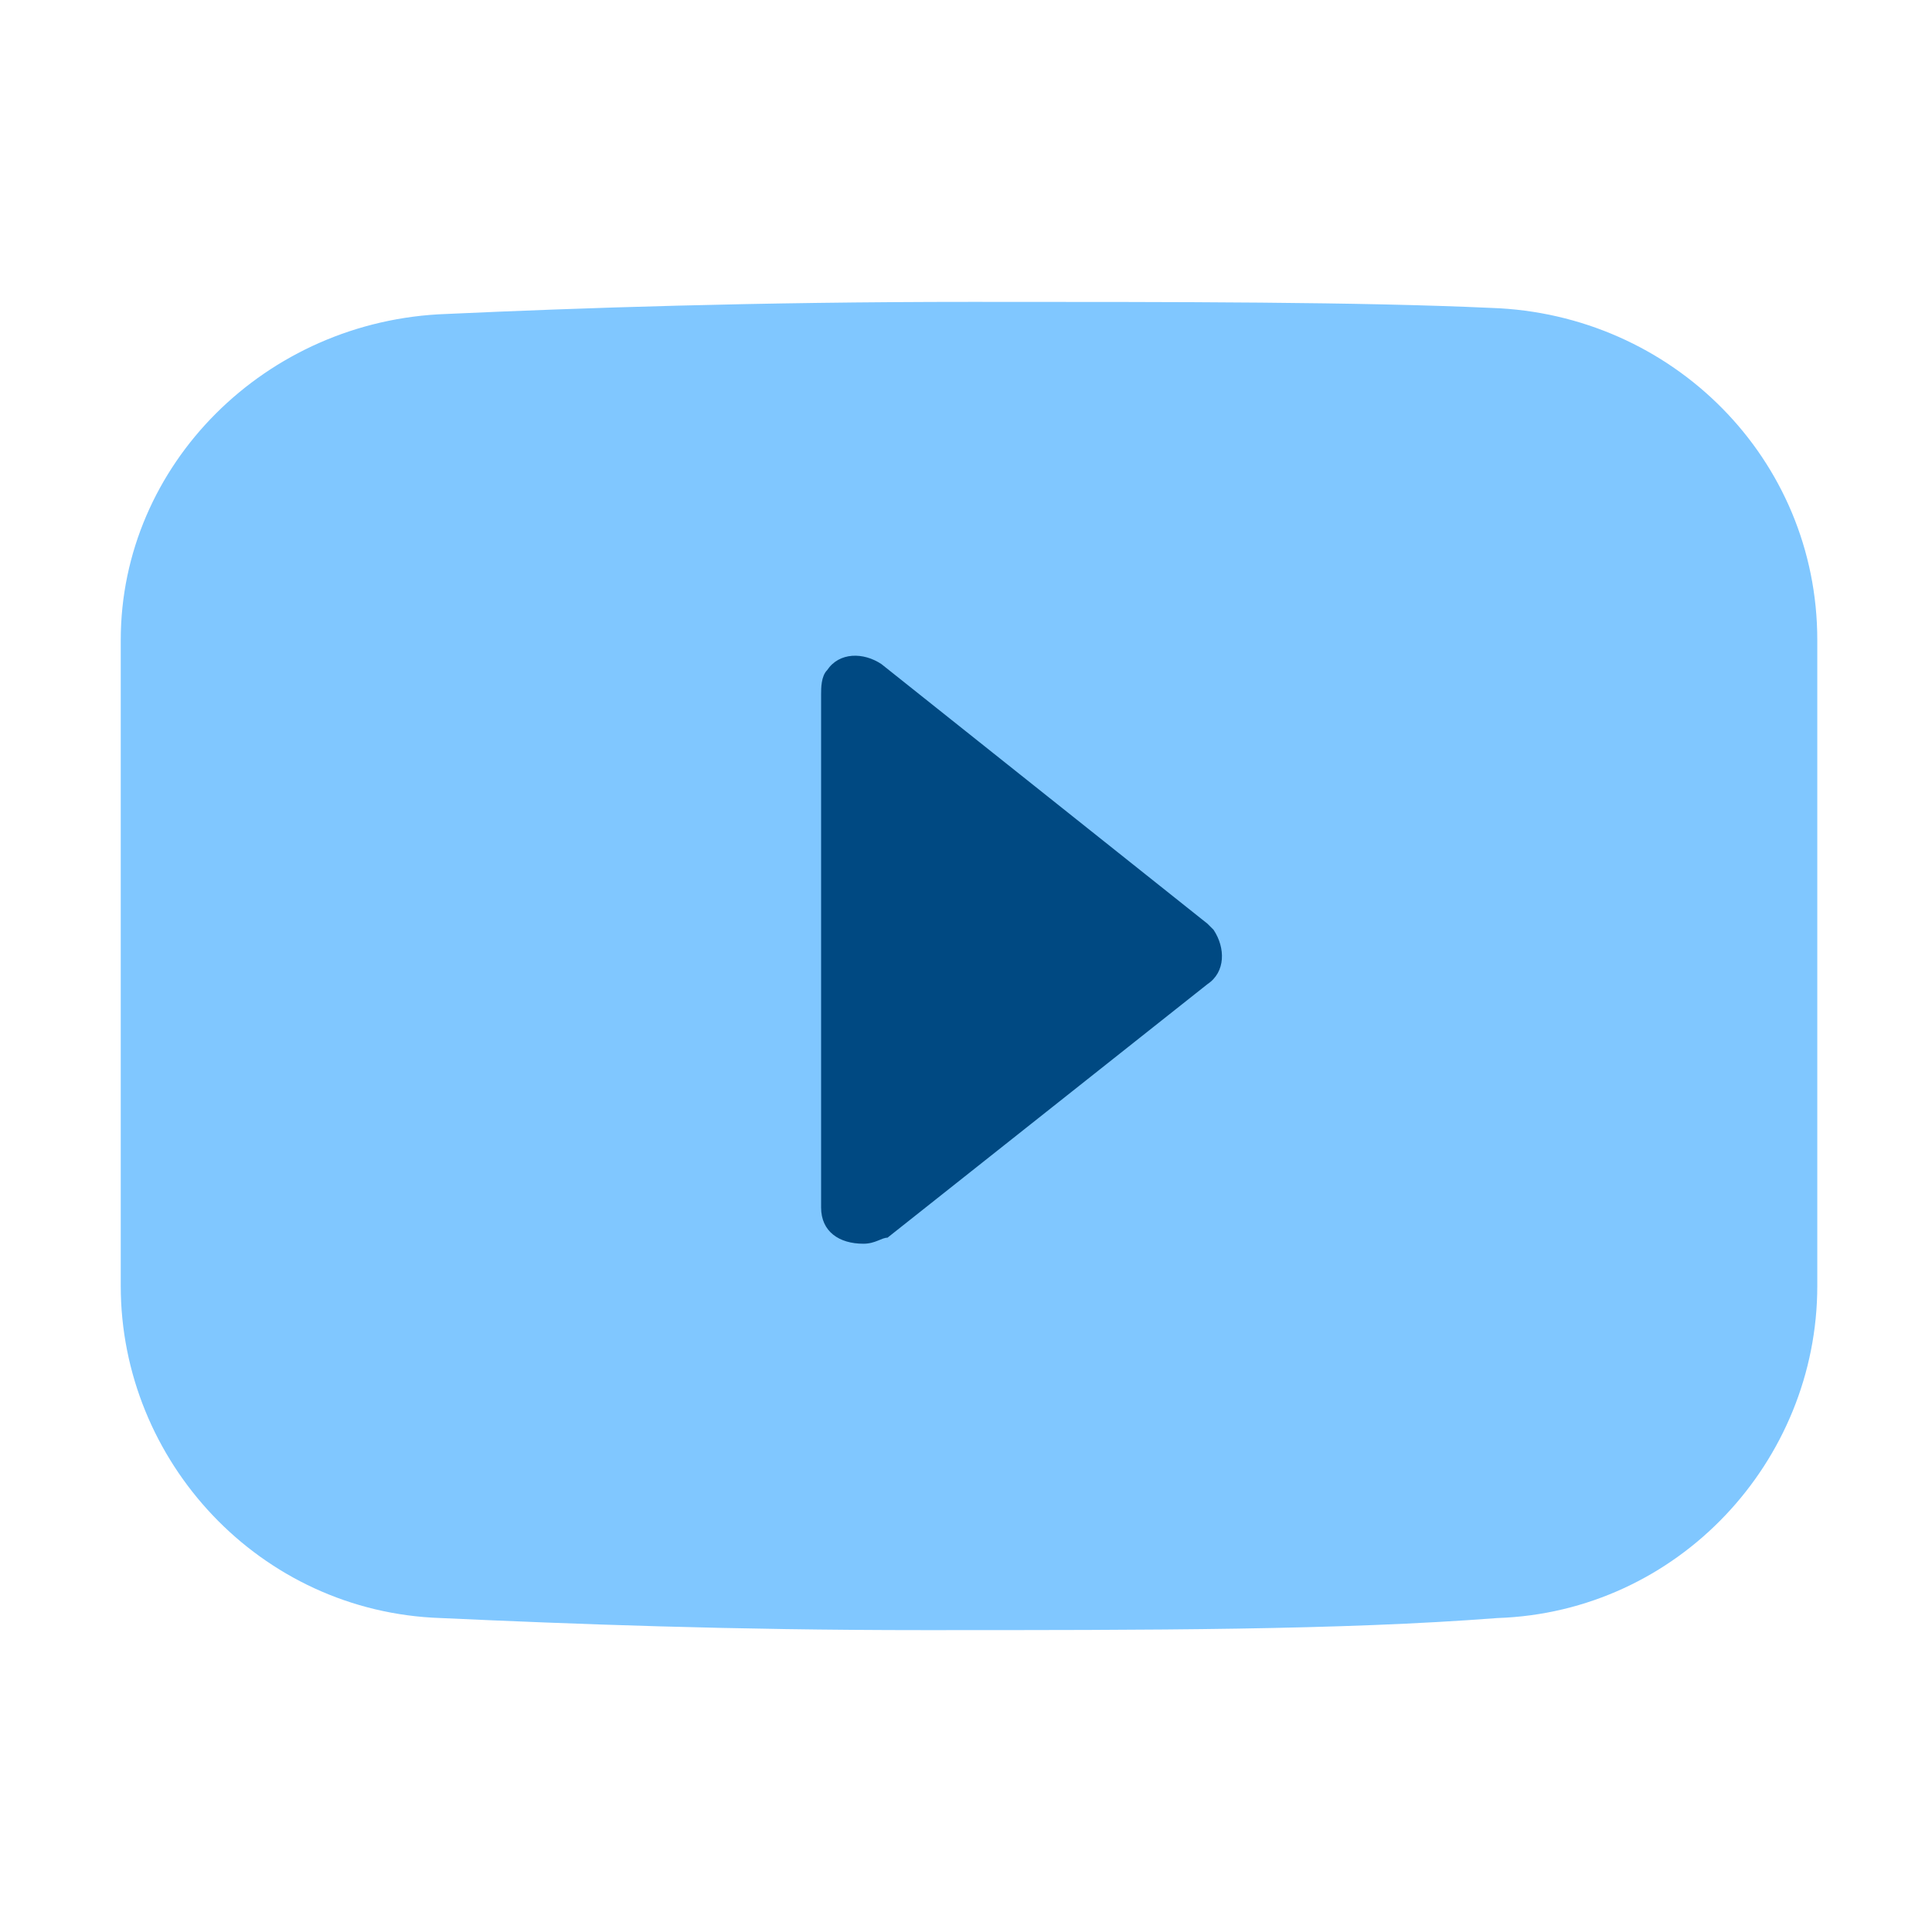 <?xml version="1.0" encoding="utf-8"?>
<!-- Generator: Adobe Illustrator 22.0.1, SVG Export Plug-In . SVG Version: 6.00 Build 0)  -->
<svg version="1.1" id="Layer_1" xmlns="http://www.w3.org/2000/svg" xmlns:xlink="http://www.w3.org/1999/xlink" x="0px" y="0px"
	 viewBox="0 0 32 32" style="enable-background:new 0 0 32 32;" xml:space="preserve">
<style type="text/css">
	.st0{clip-path:url(#SVGID_2_);fill:#80C7FF;}
	.st1{clip-path:url(#SVGID_4_);fill:#004982;}
</style>
<g>
	<defs>
		<path id="SVGID_1_" d="M7.4,5.2C9.6,5.1,12.5,5,16.1,5c3.5,0,6.4,0,8.6,0.1c3,0.1,5.4,2.5,5.4,5.5l0,10.7c0,2.9-2.3,5.4-5.3,5.5
			C22.2,27,19.1,27,15.3,27c-3.2,0-5.8-0.1-8-0.2l0,0c-3-0.1-5.3-2.6-5.3-5.5l0-10.7C2,7.7,4.4,5.3,7.4,5.2z"/>
	</defs>
	<clipPath id="SVGID_2_">
		<use xlink:href="#SVGID_1_"  style="overflow:visible;"/>
	</clipPath>
	<rect x="-3" y="0.1" class="st0" width="38" height="31.9"/>
</g>
<g>
	<defs>
		<path id="SVGID_3_" d="M13.6,11.5V20c0,0.4,0.3,0.6,0.7,0.6c0.2,0,0.3-0.1,0.4-0.1l5.3-4.2c0.3-0.2,0.3-0.6,0.1-0.9
			c0,0-0.1-0.1-0.1-0.1L14.6,11c-0.3-0.2-0.7-0.2-0.9,0.1C13.6,11.2,13.6,11.4,13.6,11.5z"/>
	</defs>
	<clipPath id="SVGID_4_">
		<use xlink:href="#SVGID_3_"  style="overflow:visible;"/>
	</clipPath>
	<rect x="8.6" y="6" class="st1" width="16.6" height="19.6"/>
</g>
</svg>
